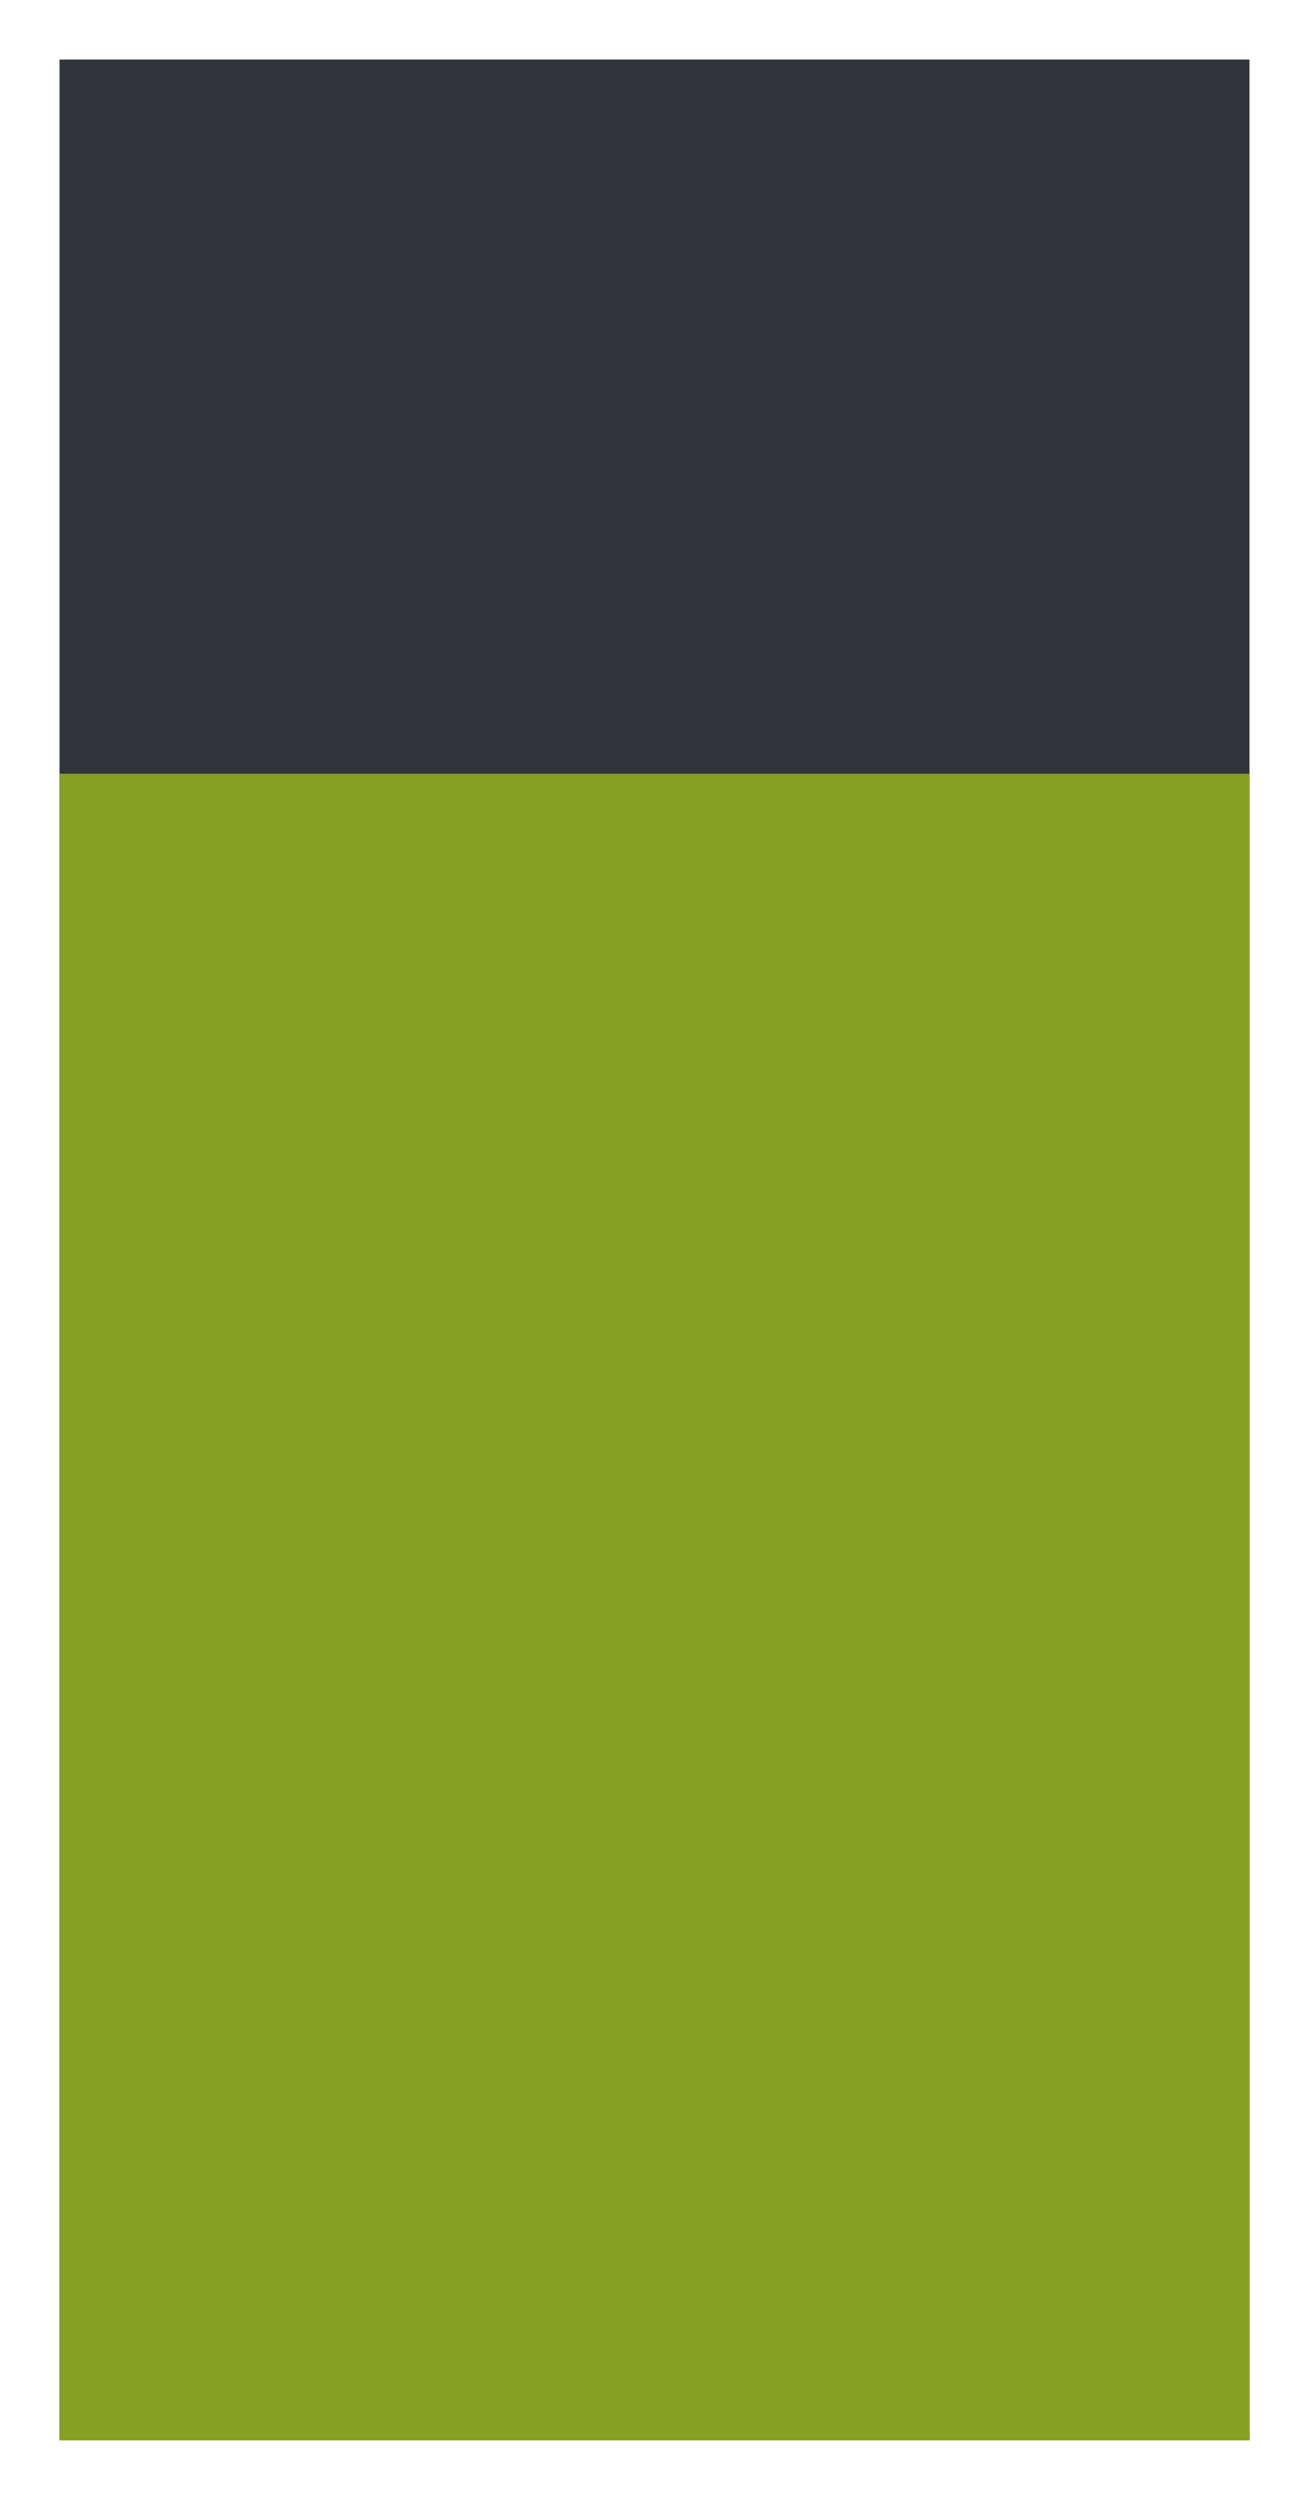 <svg width="11" height="21" viewBox="0 0 11 21" fill="none" xmlns="http://www.w3.org/2000/svg">
<g clip-path="url(#clip0_56162_1764)">
<rect width="20" height="10" transform="matrix(0 -1 1 0 0.5 20.5)" fill="#313539"/>
<rect width="14" height="10" transform="matrix(0 -1 1 0 0.5 20.5)" fill="#869F25"/>
</g>
<defs>
<clipPath id="clip0_56162_1764">
<rect width="20" height="10" fill="white" transform="matrix(0 -1 1 0 0.5 20.5)"/>
</clipPath>
</defs>
</svg>
